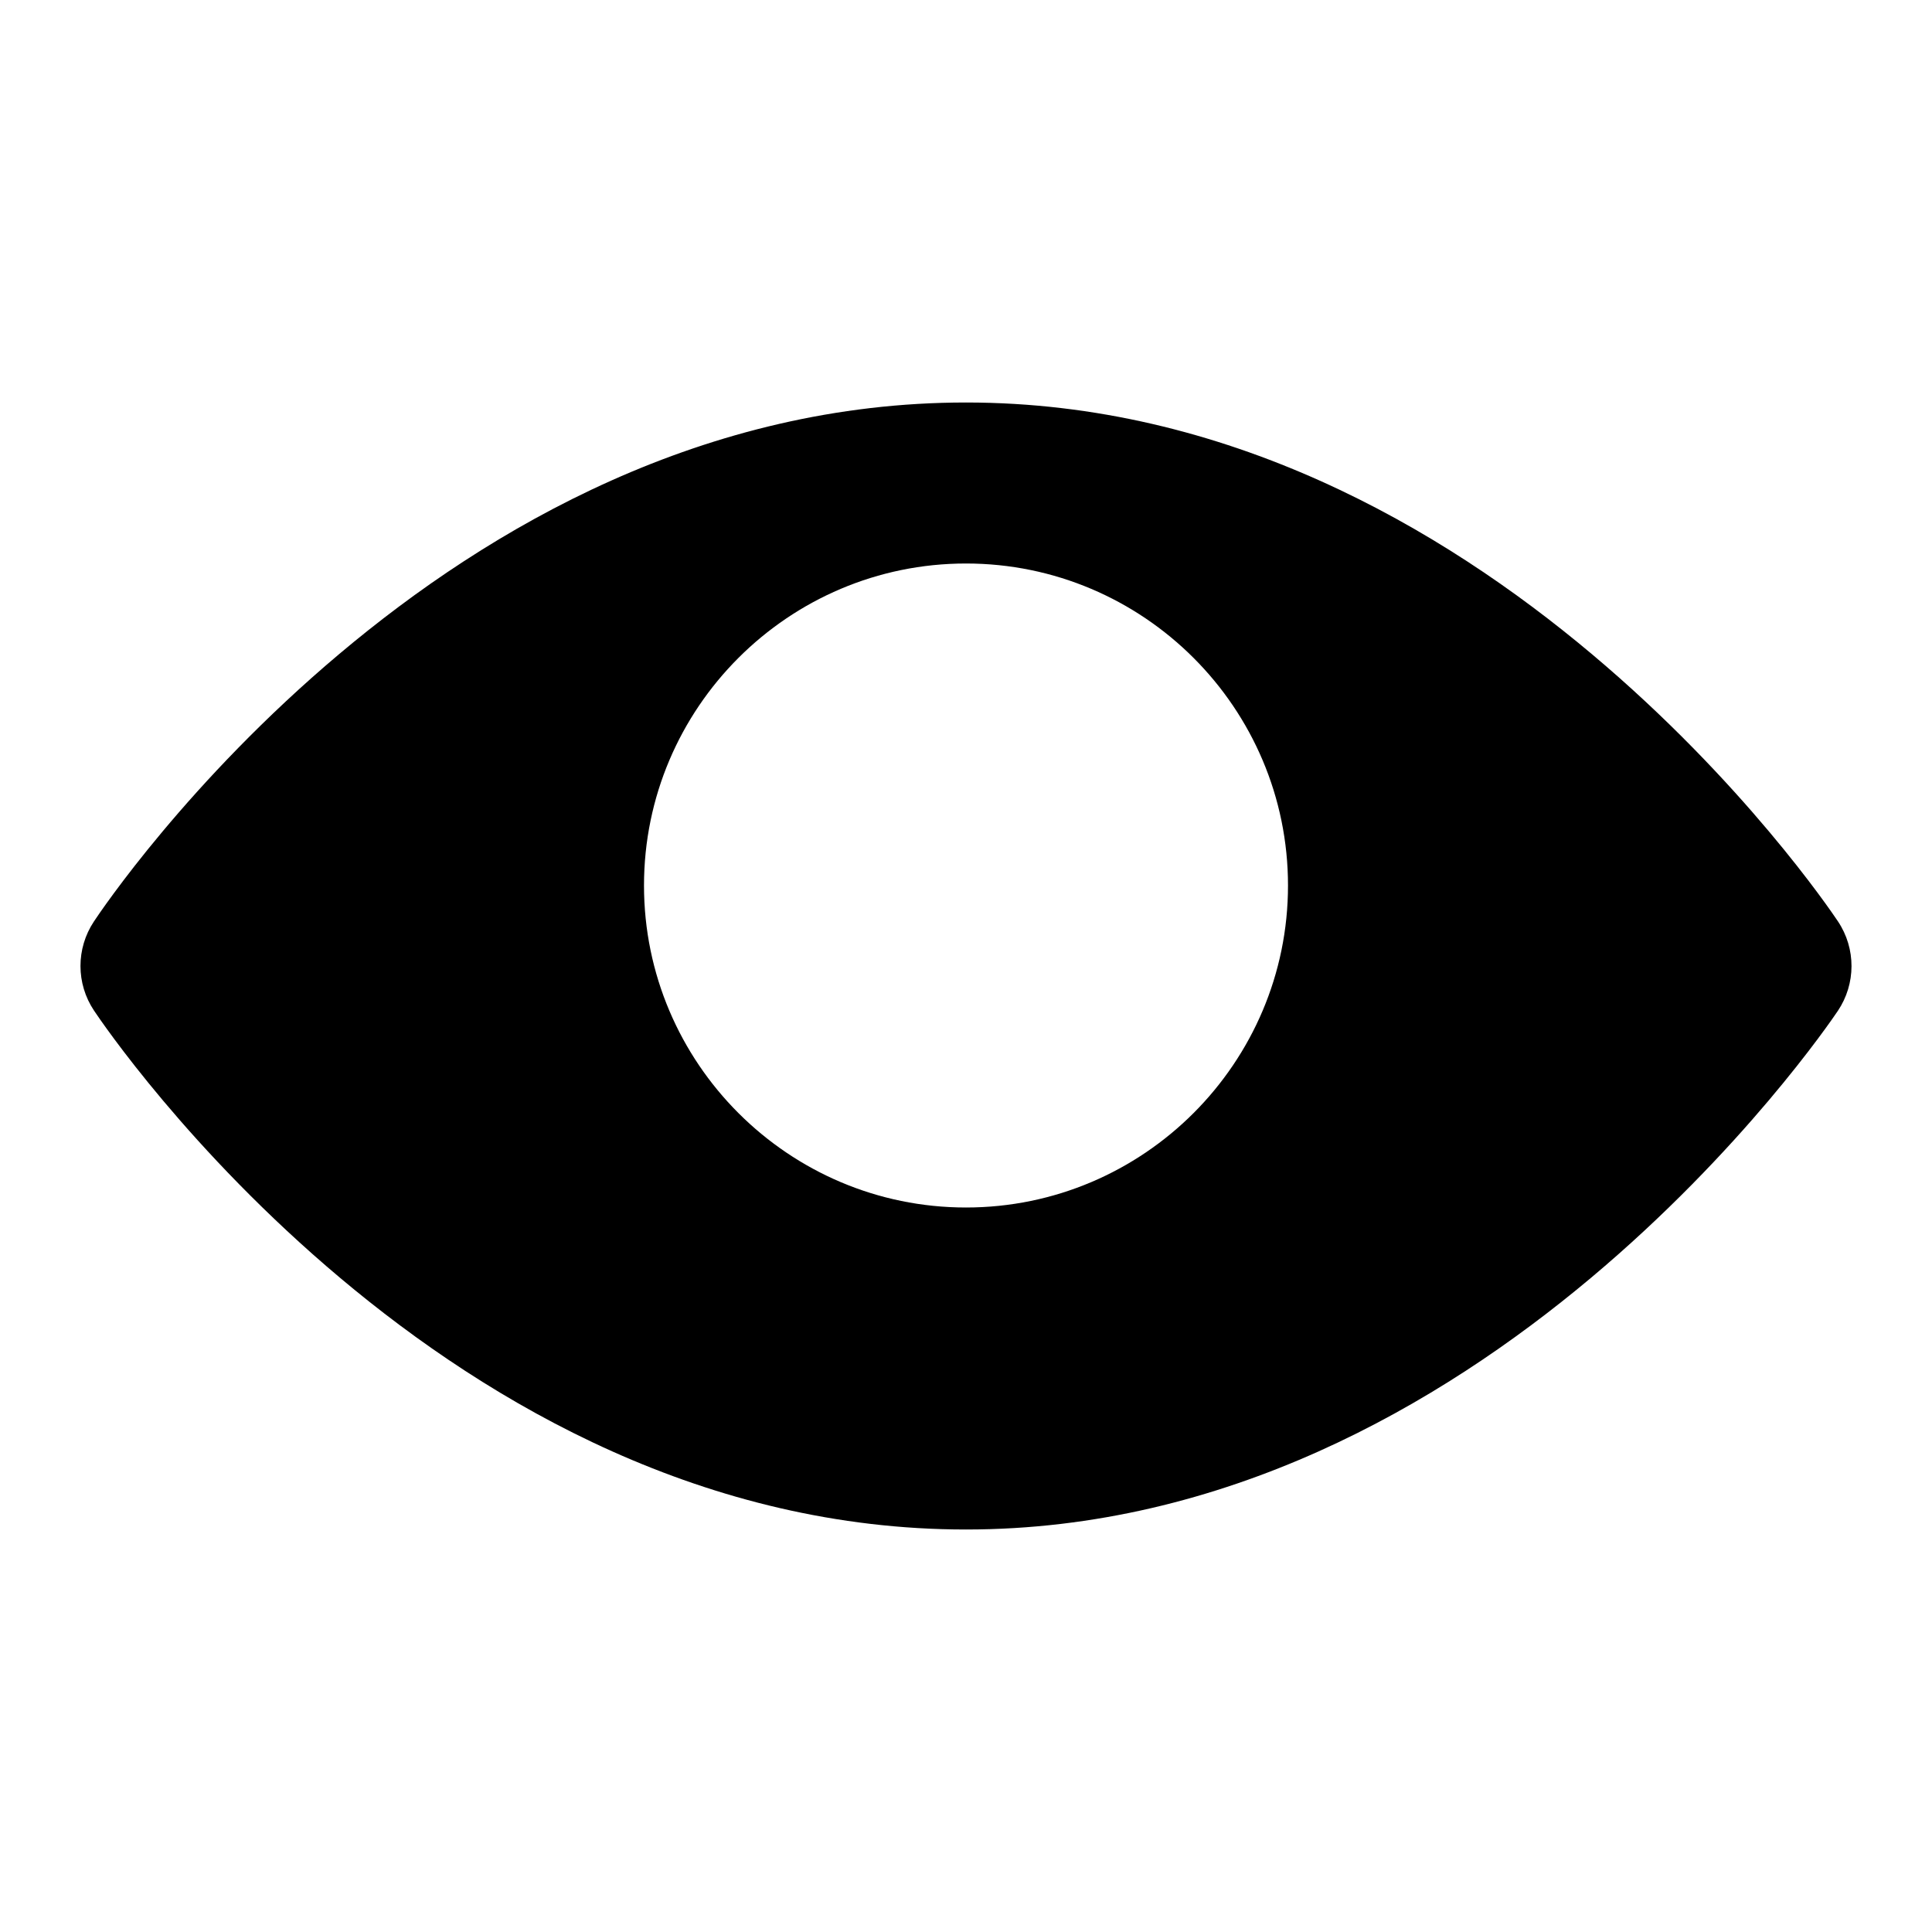 <?xml version="1.0" encoding="utf-8"?>
<!-- Generator: Adobe Illustrator 19.2.1, SVG Export Plug-In . SVG Version: 6.00 Build 0)  -->
<!DOCTYPE svg PUBLIC "-//W3C//DTD SVG 1.1//EN" "http://www.w3.org/Graphics/SVG/1.1/DTD/svg11.dtd">
<svg version="1.1" id="Layer_1" xmlns="http://www.w3.org/2000/svg" xmlns:xlink="http://www.w3.org/1999/xlink" x="0px" y="0px"
	 width="24px" height="24px" viewBox="0 0 24 24" enable-background="new 0 0 24 24" xml:space="preserve">
<path d="M12,19c6.428,0,10.653-6.179,10.83-6.442c0.226-0.336,0.227-0.775,0.002-1.112C22.656,11.182,18.461,5,12,5
	C5.506,5,1.34,11.185,1.166,11.448c-0.222,0.335-0.222,0.771,0.002,1.106C1.344,12.818,5.539,19,12,19z M12,7c2.205,0,4,1.794,4,4
	c0,2.205-1.795,4-4,4s-4-1.795-4-4C8,8.794,9.795,7,12,7z"/>
</svg>
